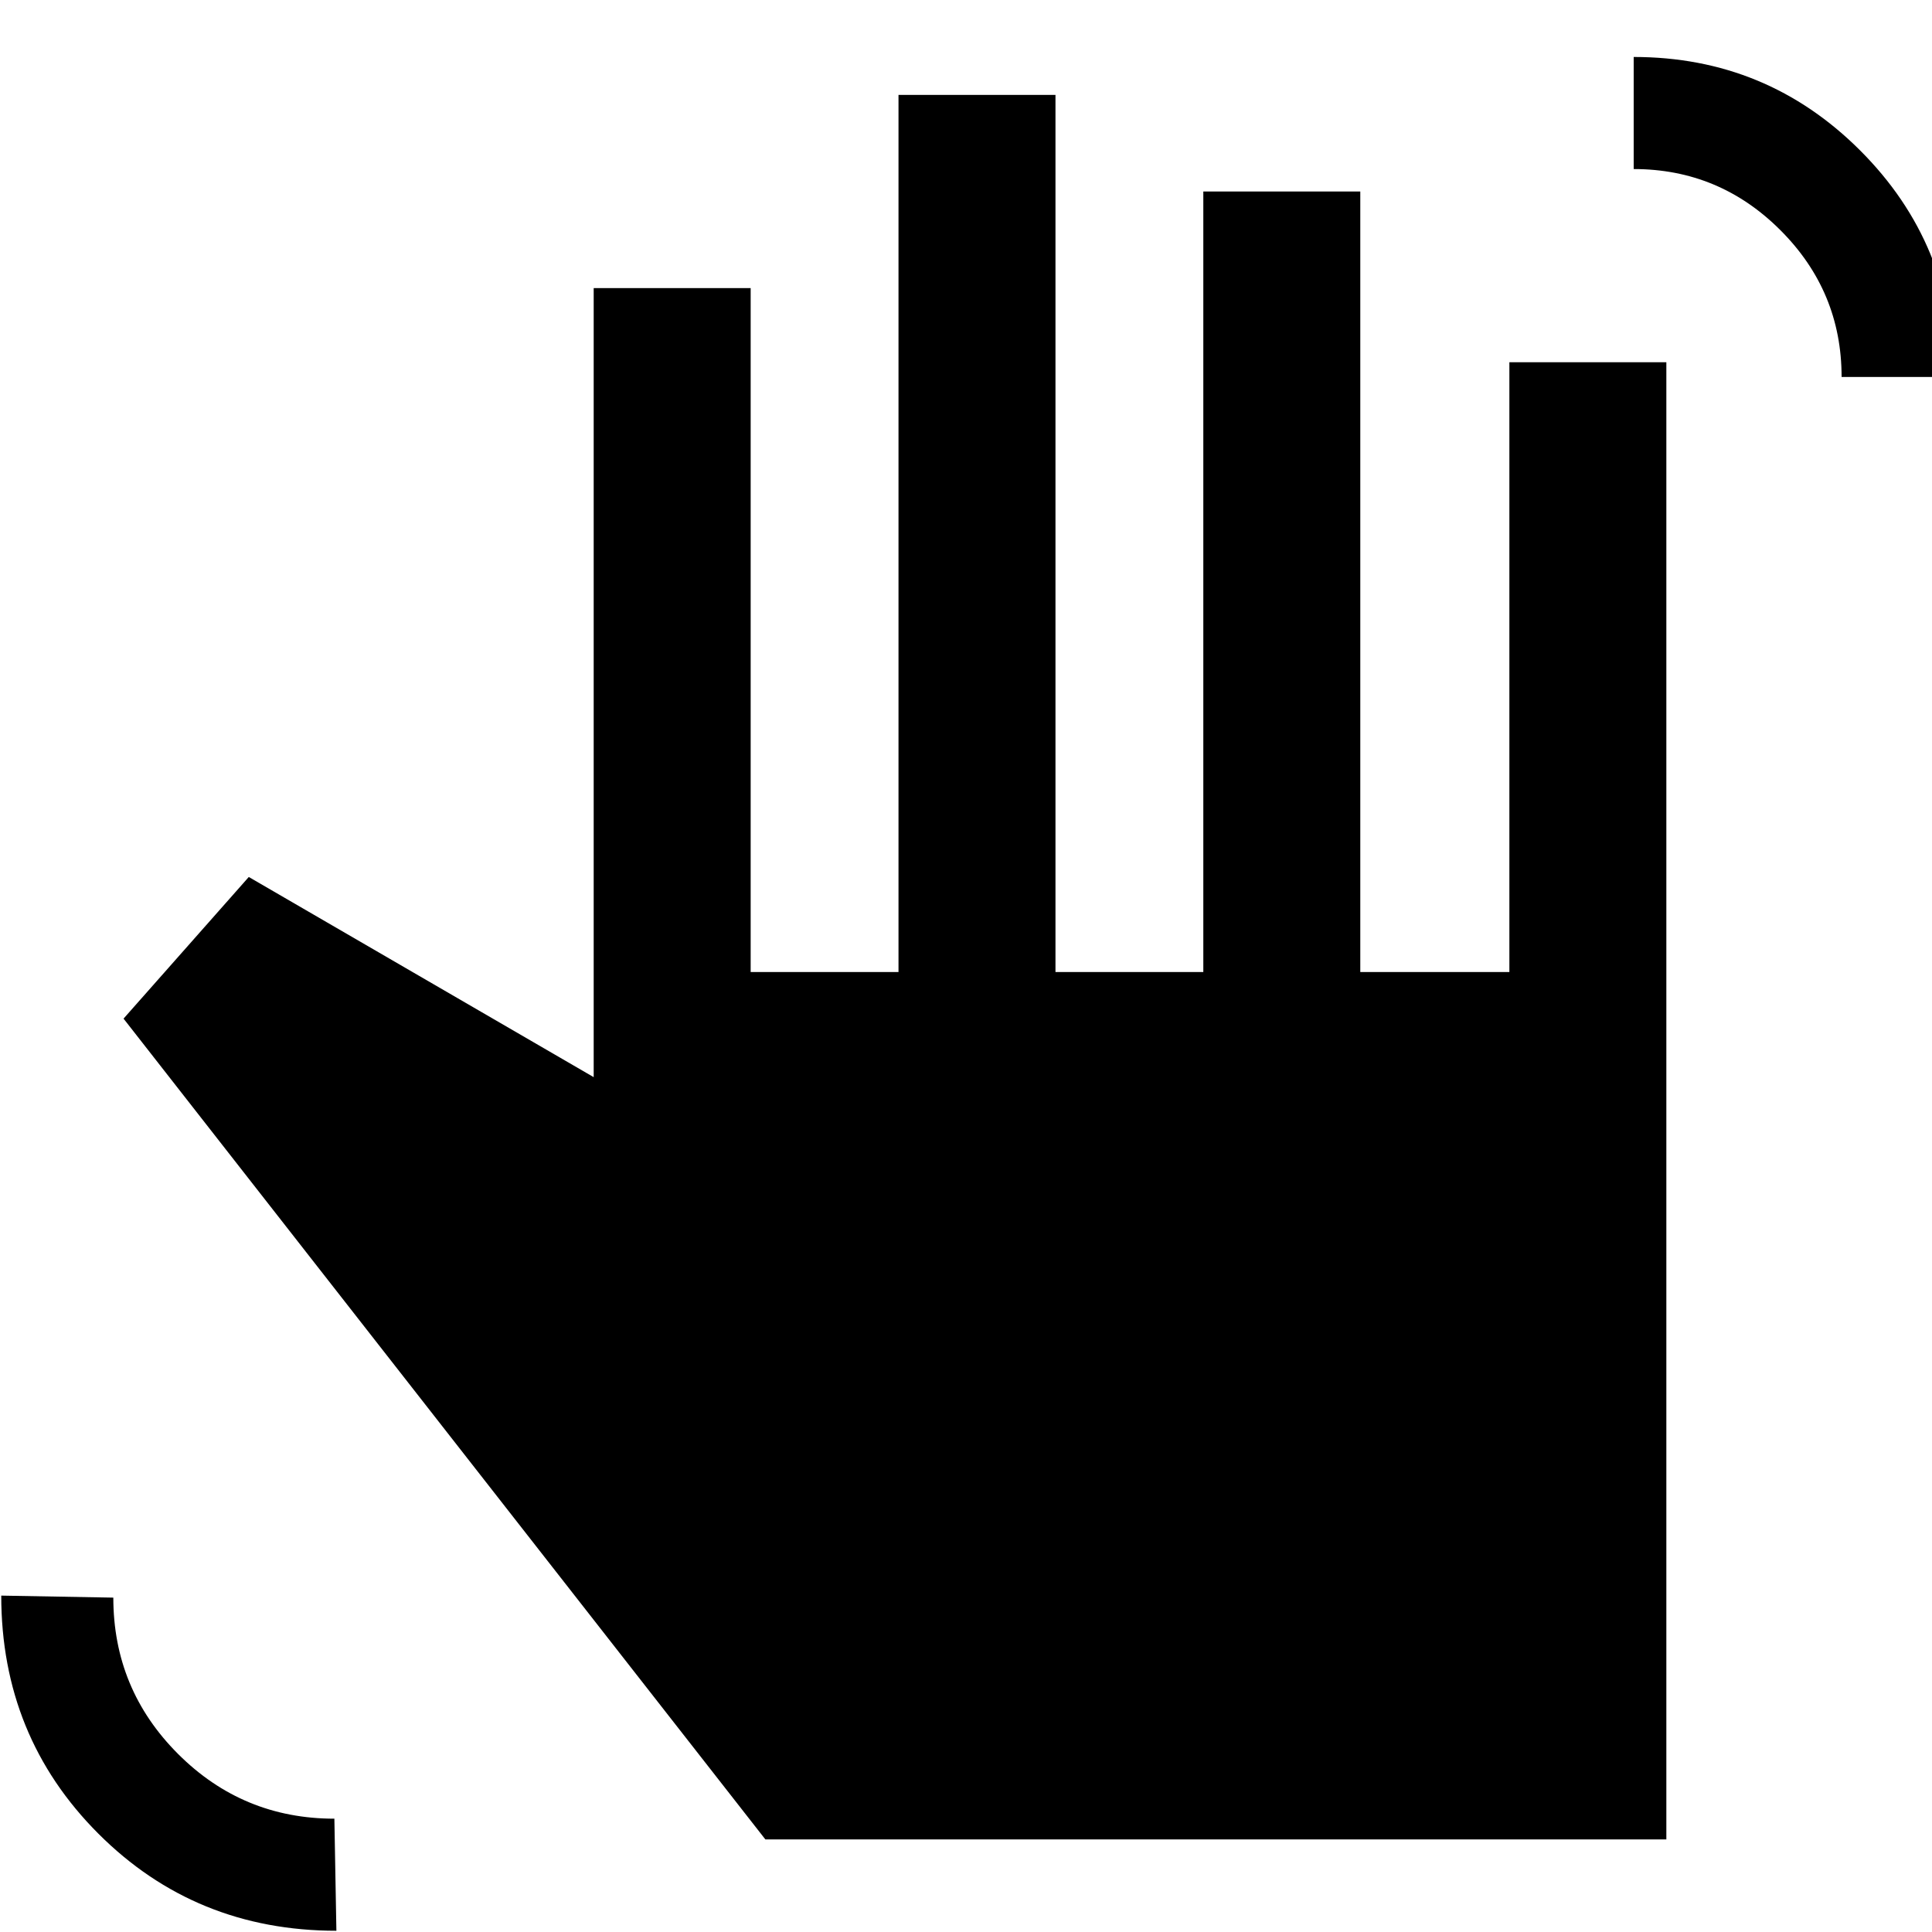 <svg xmlns="http://www.w3.org/2000/svg" height="20" viewBox="0 -960 960 960" width="20"><path d="M915.08-772.69q0-42.54-30.39-72.92Q854.31-876 811.77-876v-55.69q66.07 0 112.53 46.45 46.47 46.45 46.47 112.55h-55.69ZM167.15-.62Q97.07-.62 48.84-48.9.62-97.19.62-167.15l55.69 1q0 45.51 32.17 77.68 32.17 32.16 77.67 32.16l1 55.69ZM380.31-46 61.39-453.85l62.23-70.38L295-424.77v-392.07h78V-477h73.46v-435.84h78V-477h73.46v-387.84h78V-477H750v-303h78v734H380.31Z"/></svg>